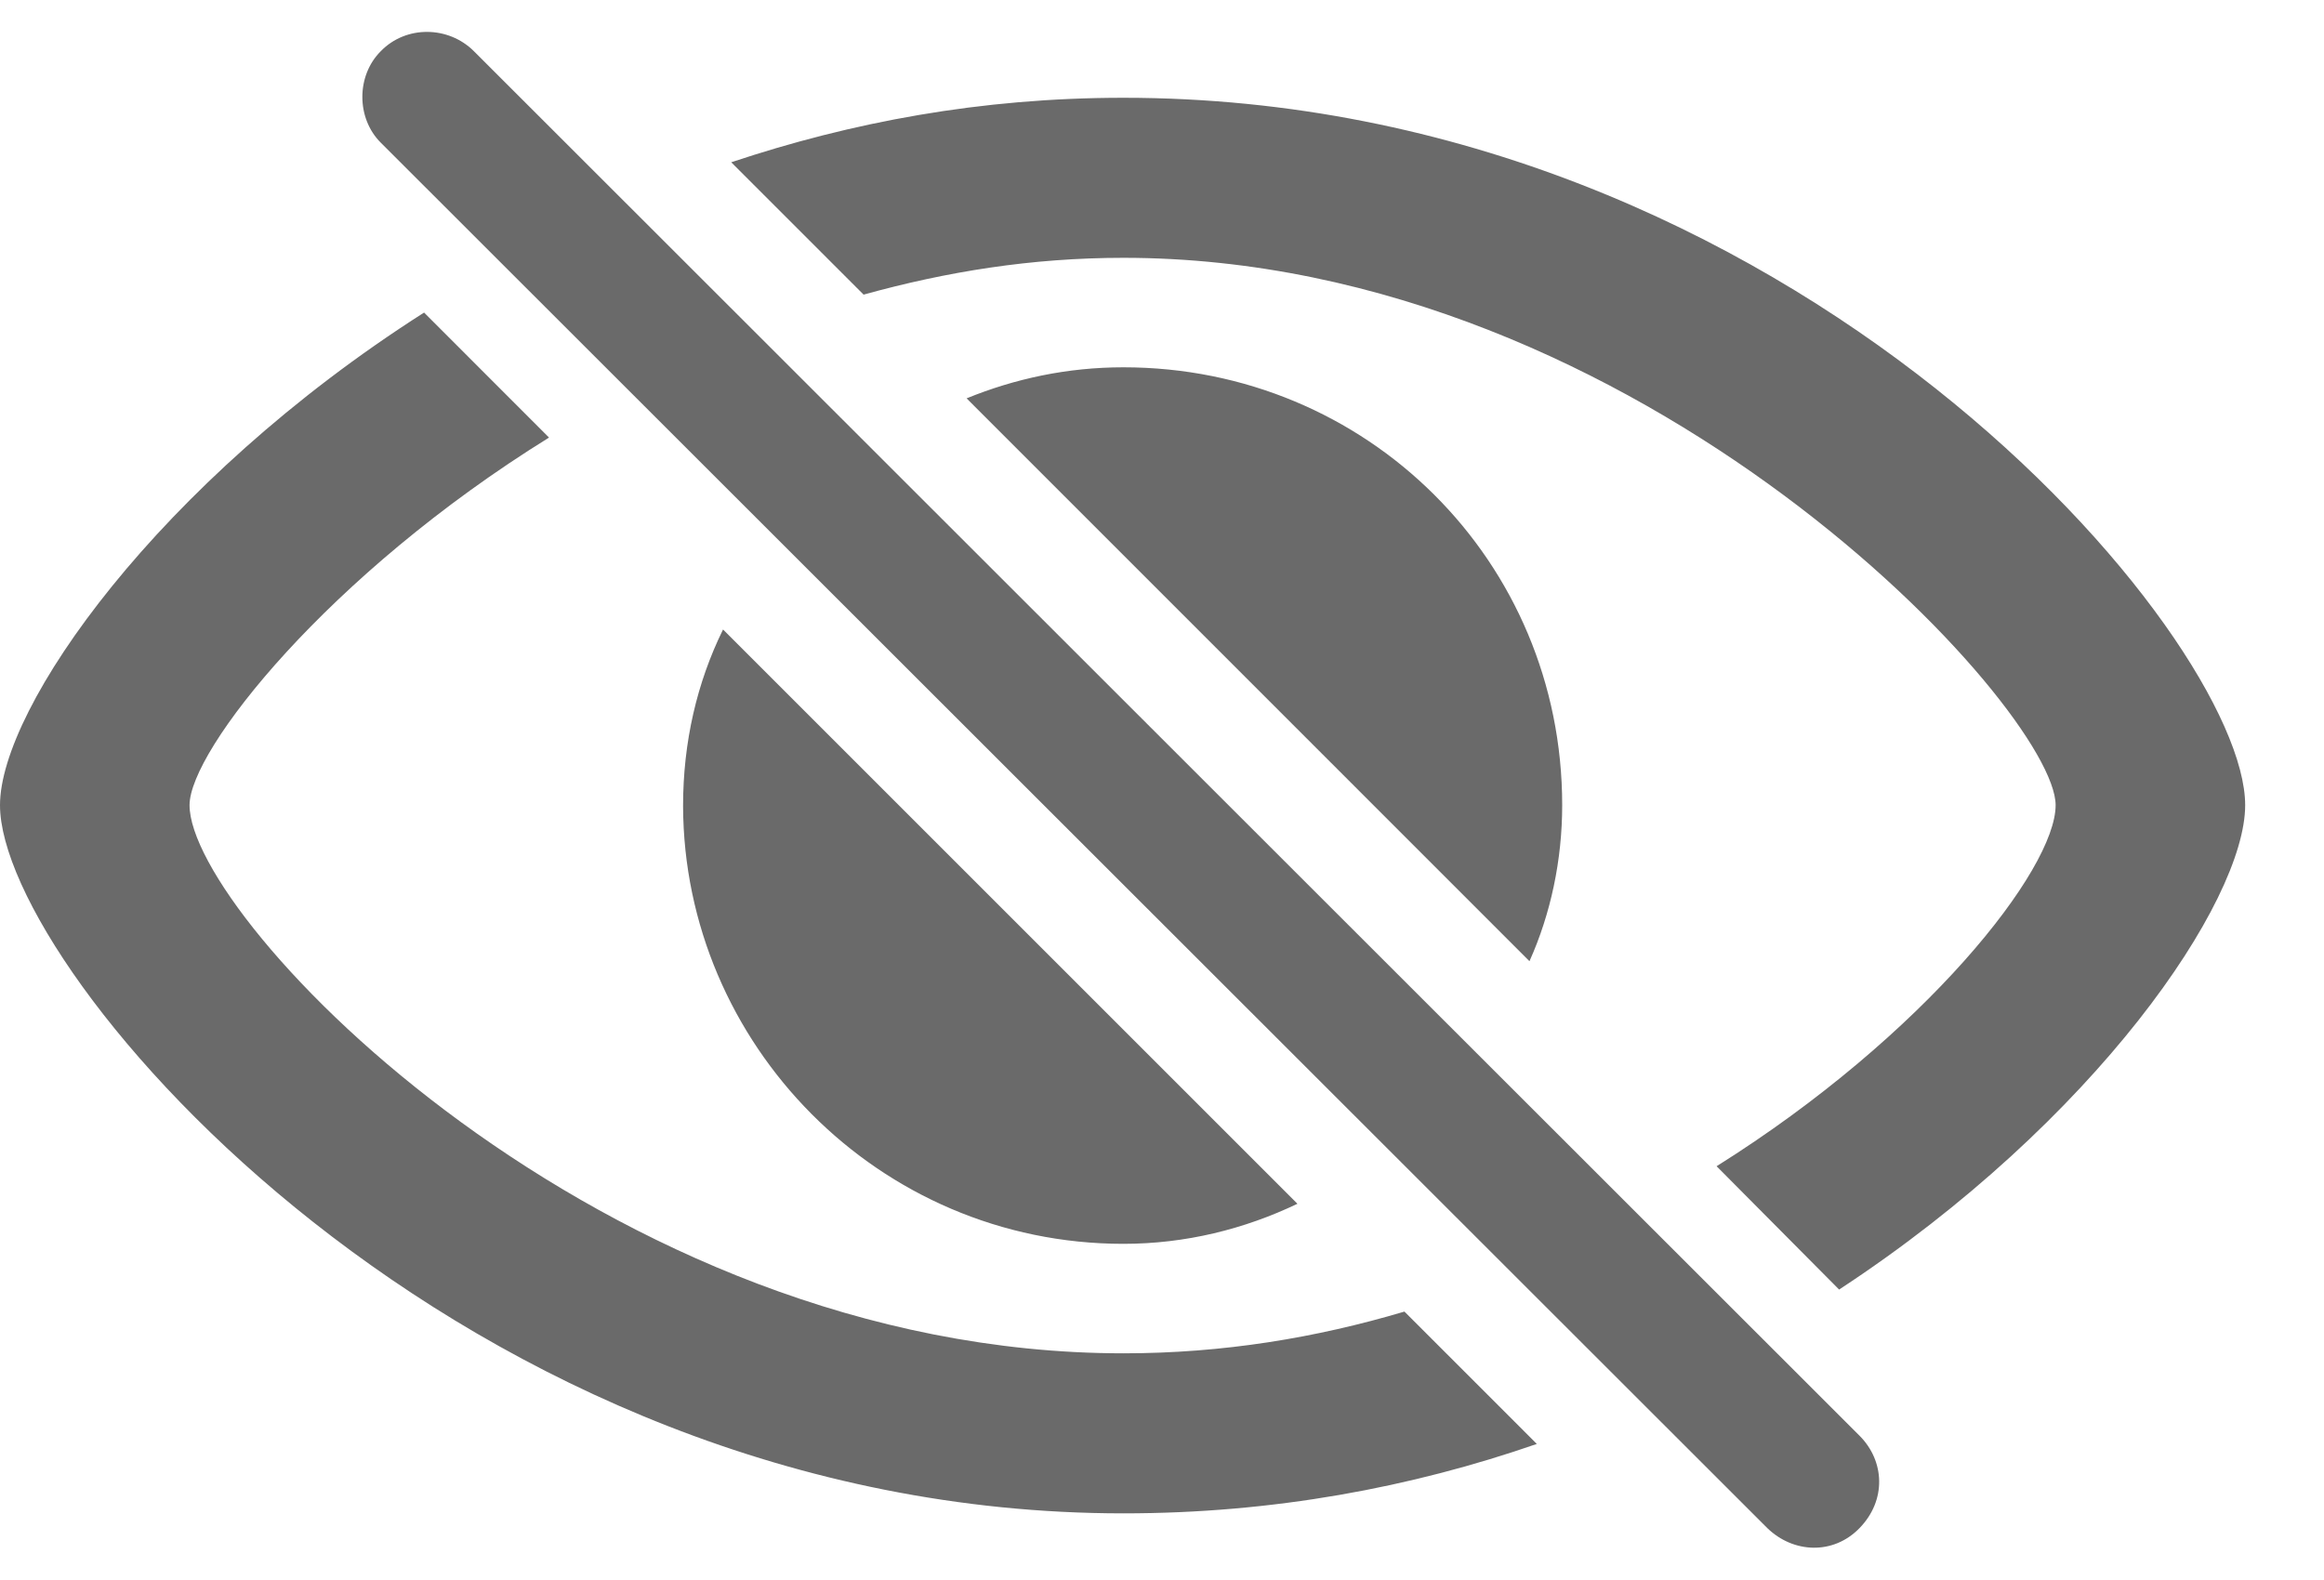 <svg width="25" height="17" viewBox="0 0 25 17" fill="none" xmlns="http://www.w3.org/2000/svg">
<path d="M19.011 16.441C19.292 16.714 19.723 16.732 20.004 16.441C20.294 16.143 20.276 15.721 20.004 15.448L5.098 0.551C4.825 0.278 4.368 0.27 4.096 0.551C3.832 0.814 3.832 1.272 4.096 1.535L19.011 16.441ZM12.085 1.052C10.547 1.052 9.158 1.315 7.866 1.746L9.29 3.17C10.178 2.924 11.092 2.774 12.085 2.774C17.675 2.774 22.113 7.635 22.113 8.663C22.113 9.357 20.707 11.142 18.466 12.548L19.784 13.875C22.544 12.065 24.152 9.7 24.152 8.663C24.152 6.861 19.301 1.052 12.085 1.052ZM12.085 16.283C13.702 16.283 15.188 16.002 16.532 15.536L15.108 14.112C14.159 14.394 13.157 14.561 12.085 14.561C6.478 14.561 2.039 9.894 2.039 8.663C2.039 8.074 3.524 6.185 5.906 4.708L4.562 3.363C1.696 5.191 0 7.617 0 8.663C0 10.465 4.957 16.283 12.085 16.283ZM16.453 10.342C16.682 9.832 16.805 9.252 16.805 8.663C16.805 6.035 14.704 3.952 12.085 3.952C11.479 3.952 10.916 4.075 10.398 4.286L16.453 10.342ZM12.085 13.383C12.753 13.383 13.386 13.225 13.957 12.952L7.778 6.773C7.497 7.345 7.348 7.986 7.348 8.672C7.356 11.229 9.448 13.383 12.085 13.383Z" fill="#6A6A6A"/>
</svg>
